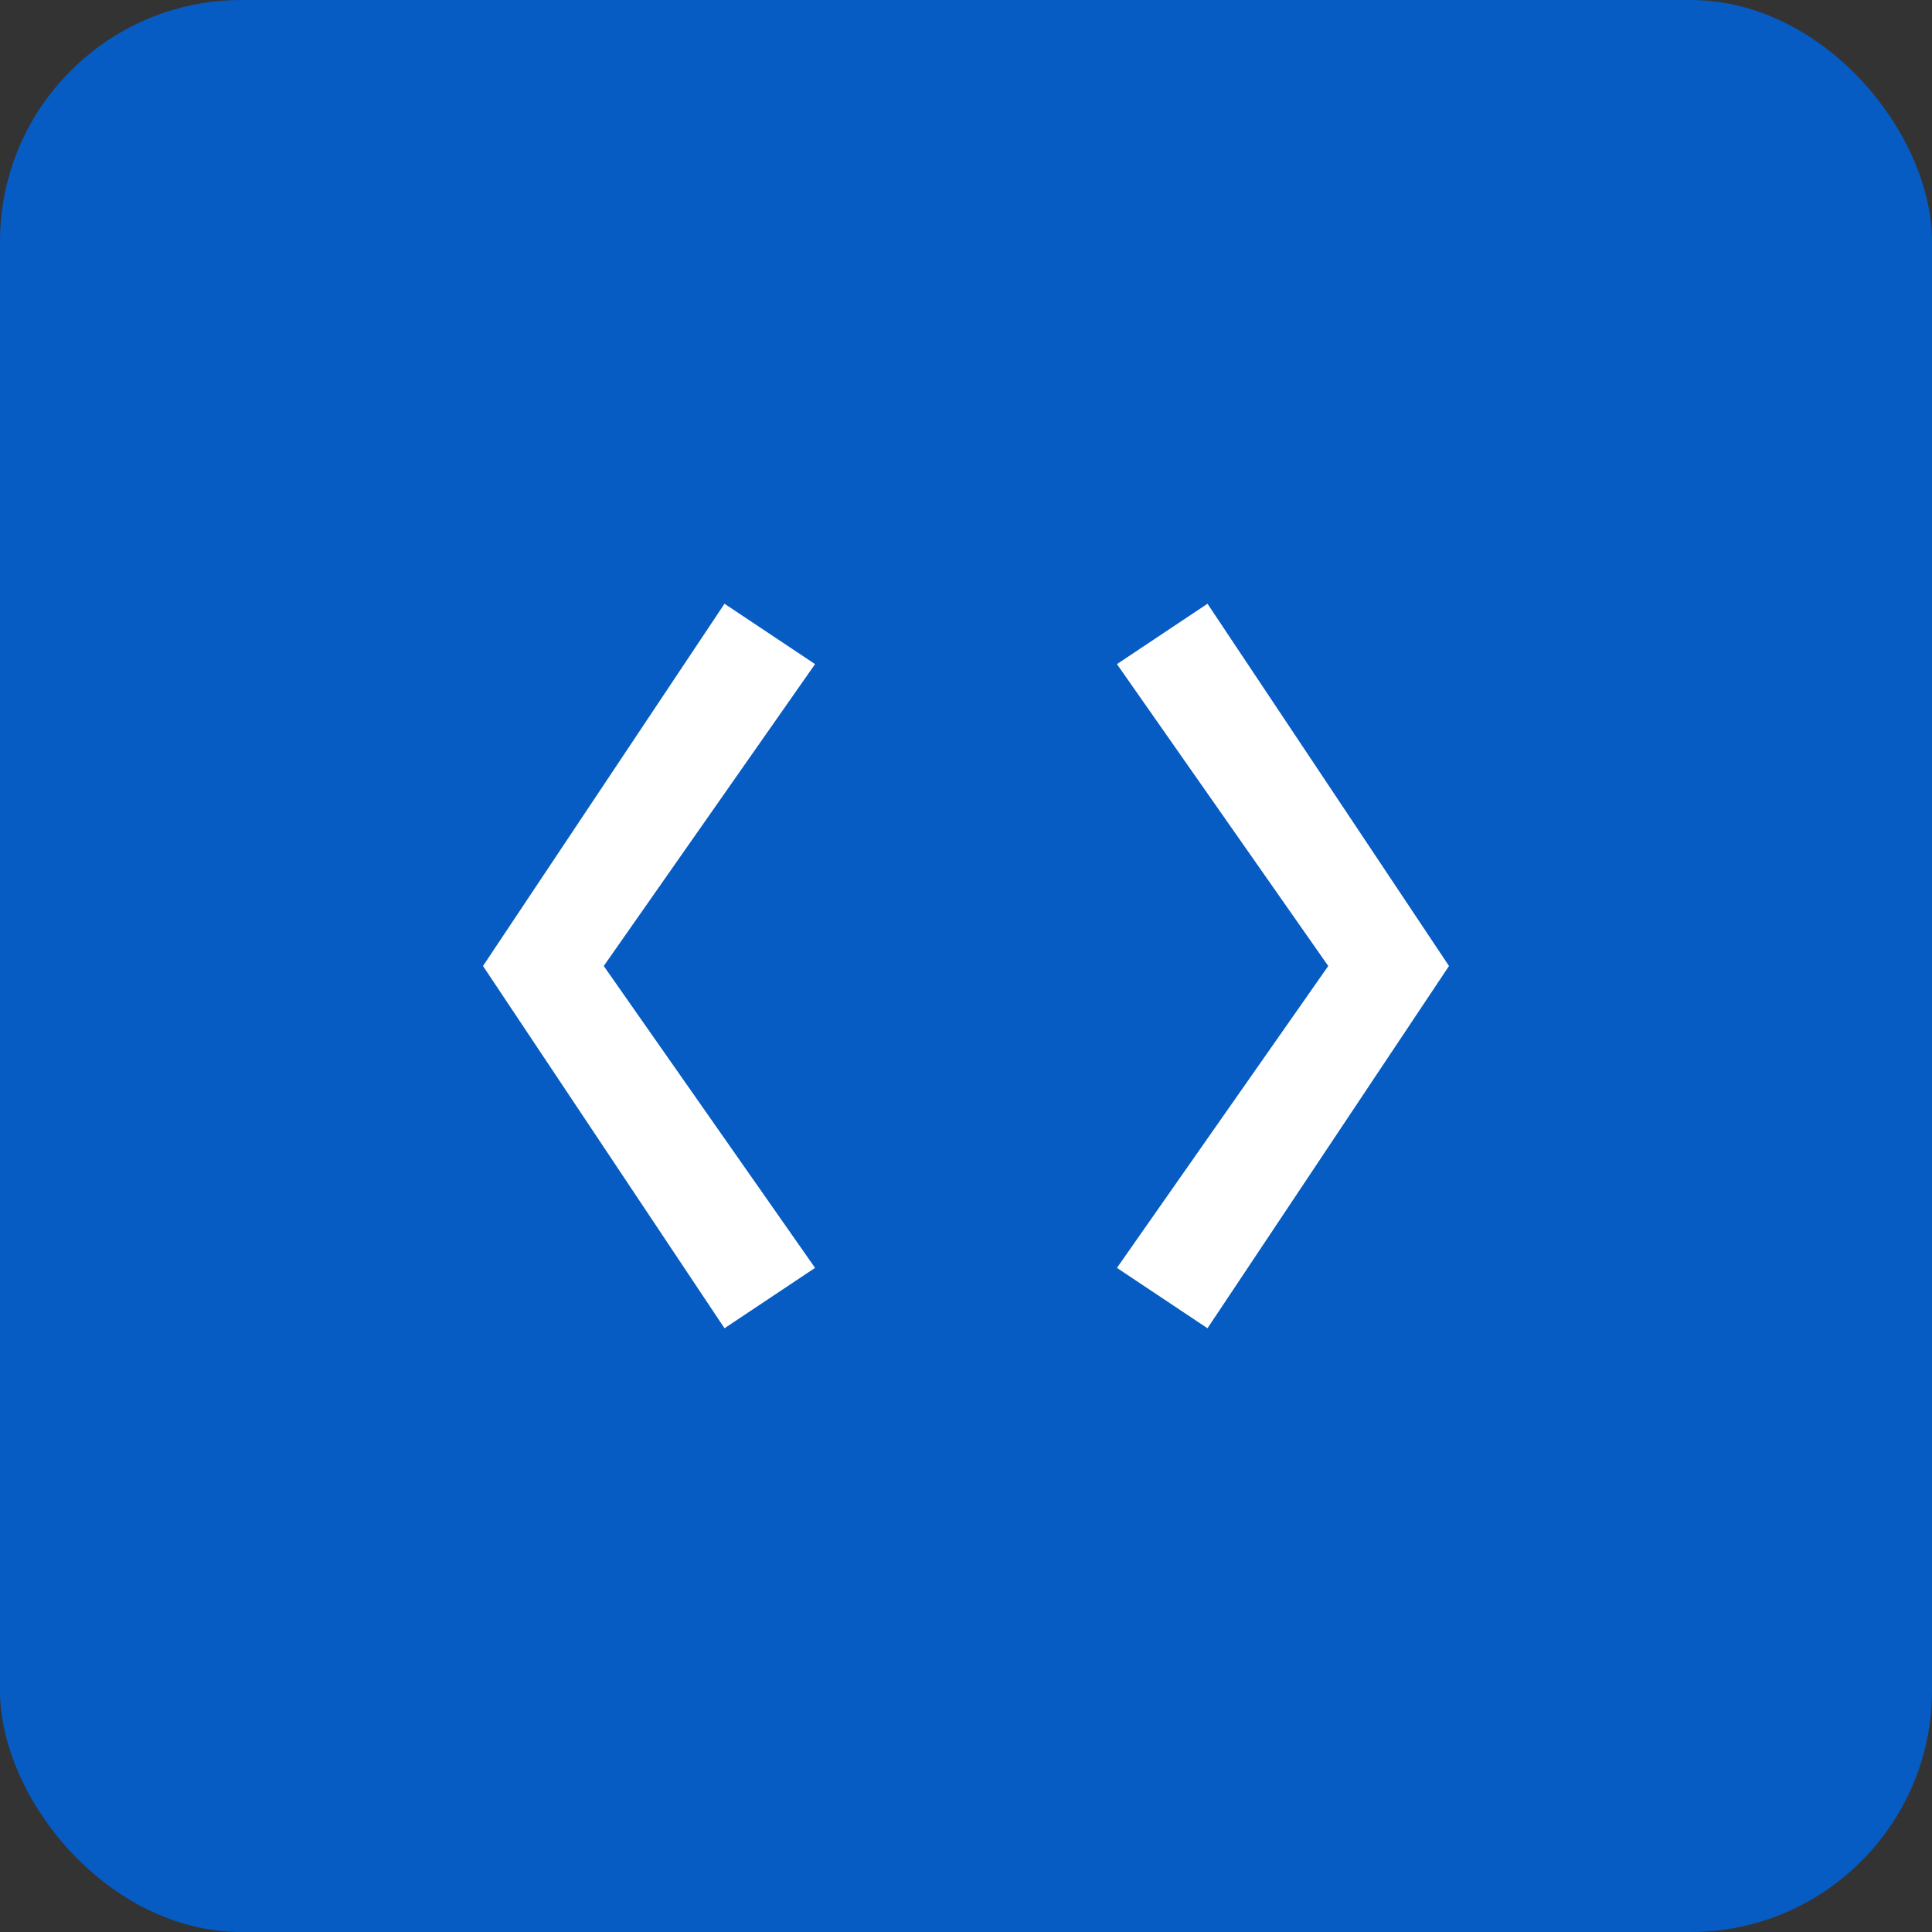 <svg xmlns="http://www.w3.org/2000/svg" viewBox="0 0 32 32" width="32" height="32">
  <rect x="0" y="0" width="32" height="32" fill="#333333" stroke="none"/>
  <rect width="32" height="32" rx="4" fill="#065cc2"/>
  <path d="M12 10l-4 6 4 6 1.5-1-3.5-5 3.5-5L12 10zm8 0l-1.5 1 3.5 5-3.5 5 1.5 1 4-6-4-6z" fill="white"/>
</svg>
